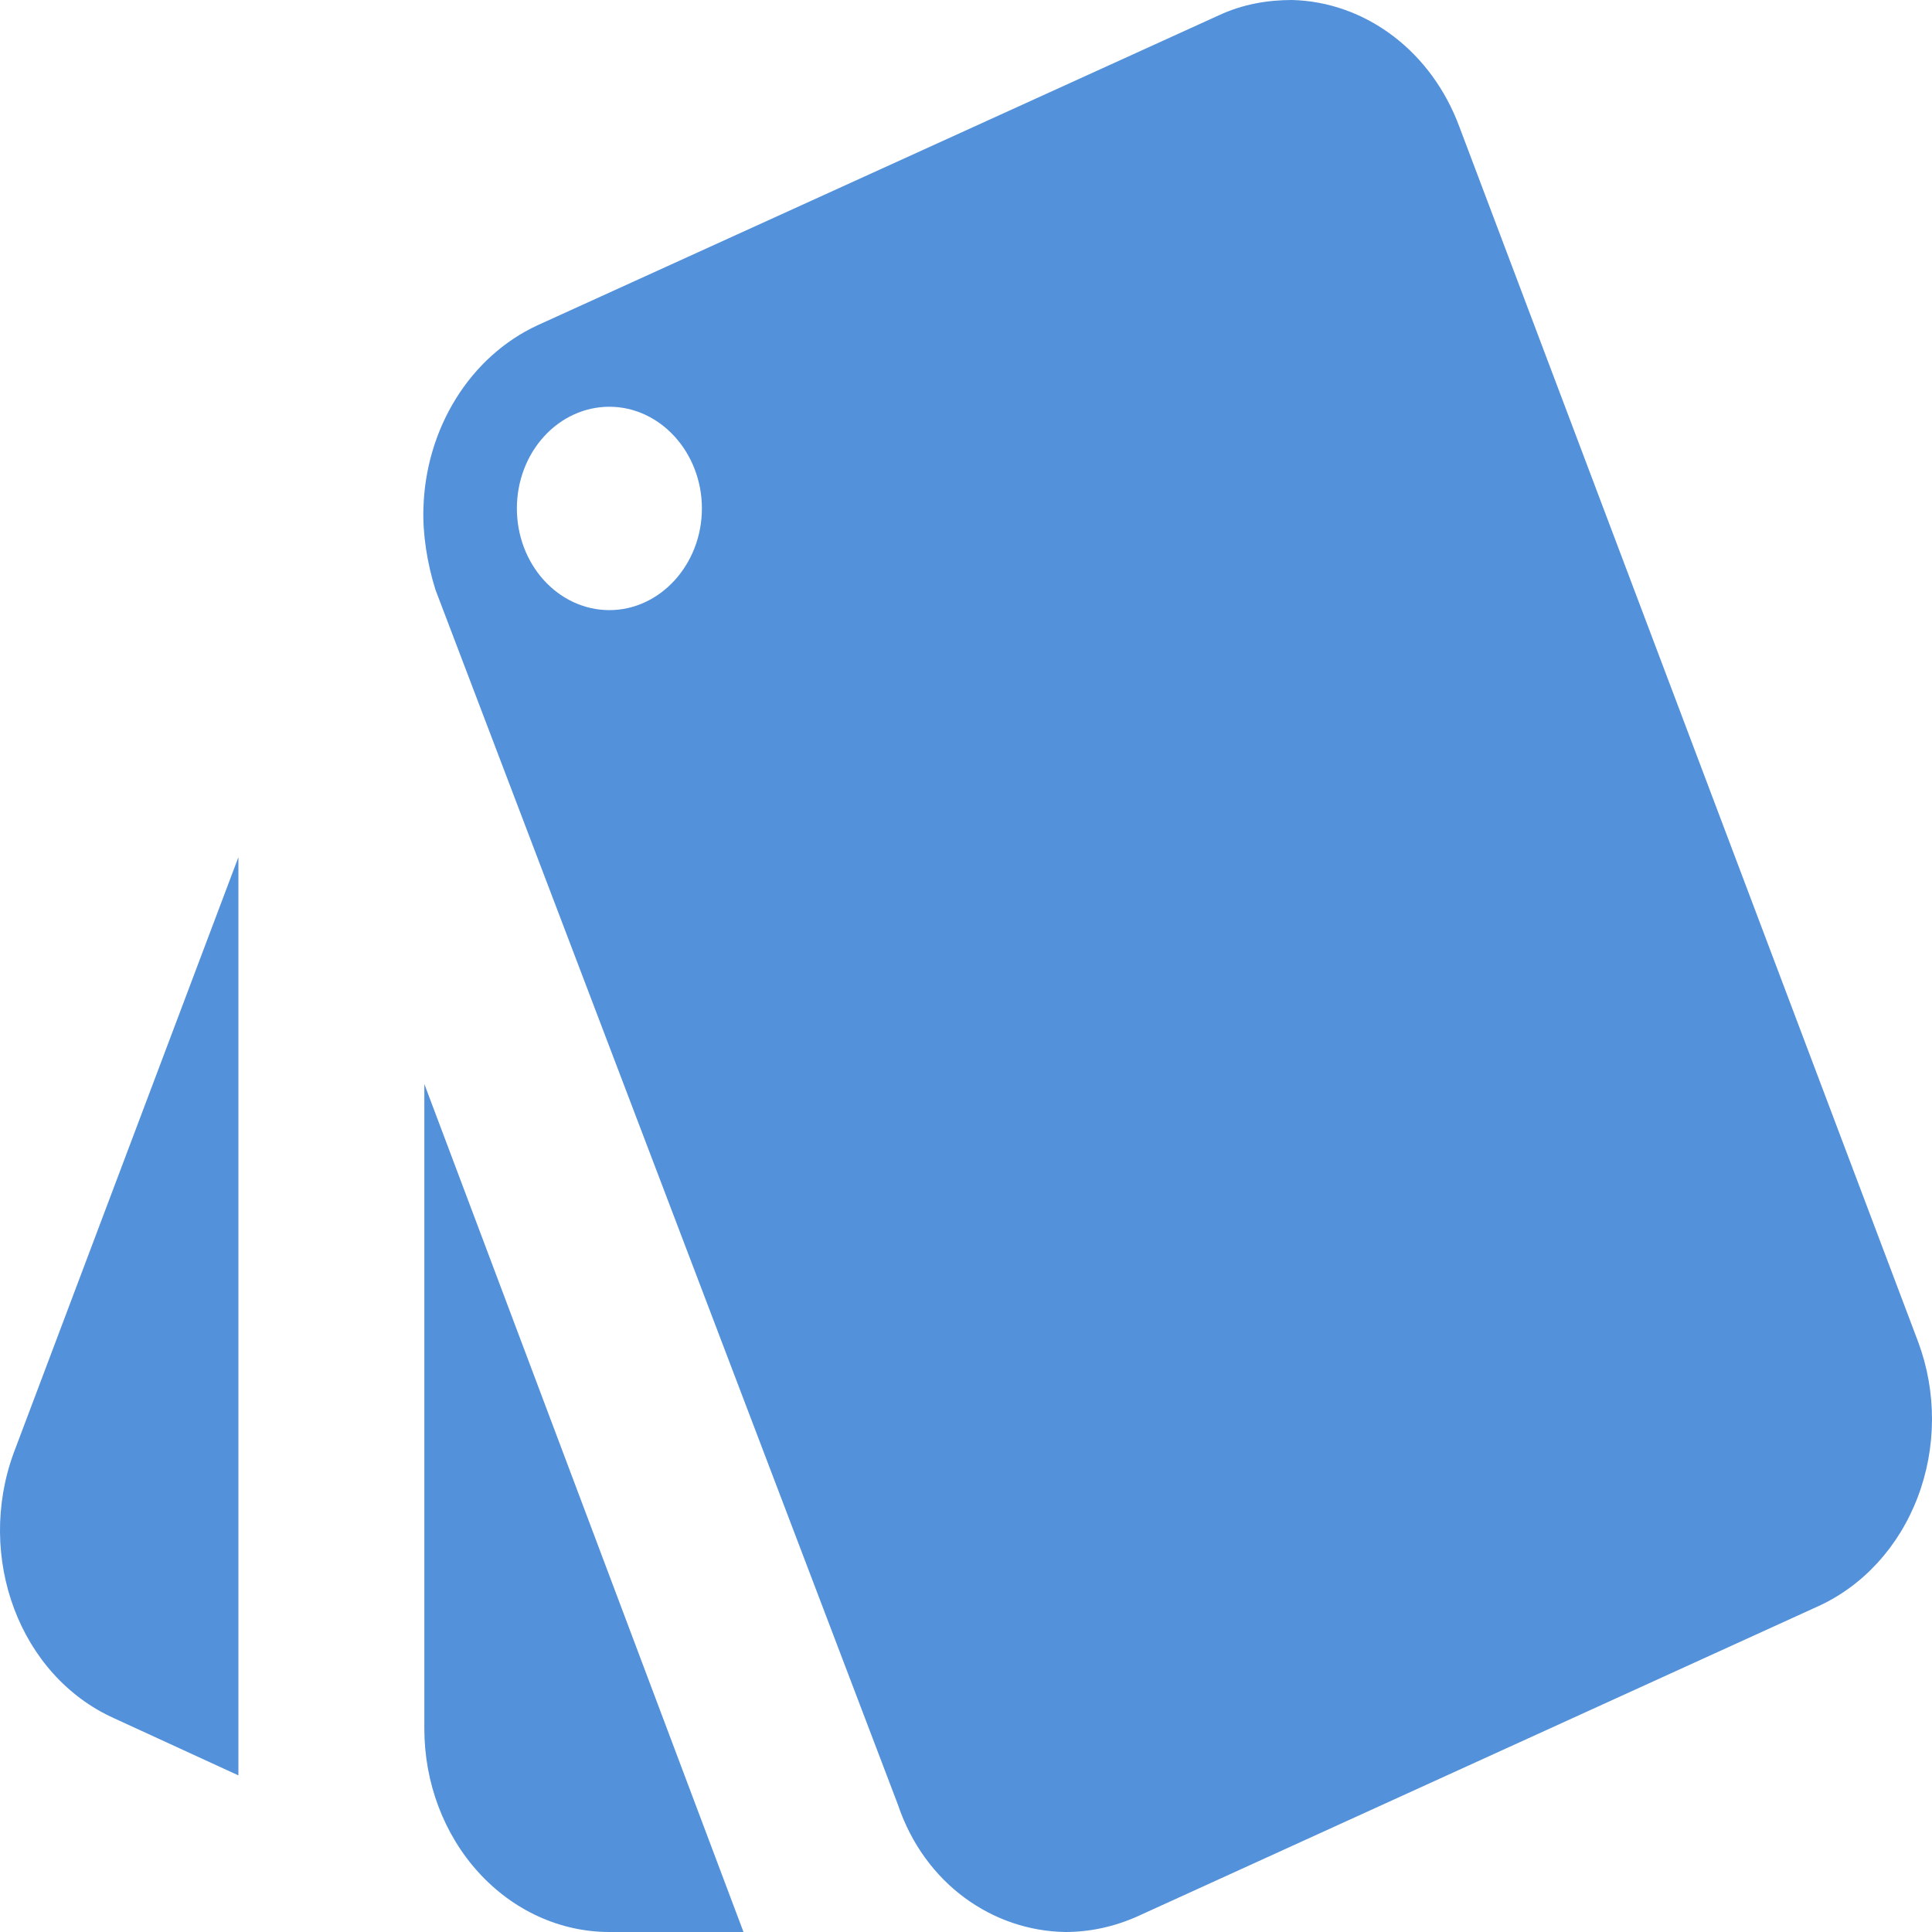 <svg width="30" height="30" viewBox="0 0 30 30" fill="none" xmlns="http://www.w3.org/2000/svg">
<path d="M1.778 26.684L3.702 27.568V13.31L0.212 22.563C-0.377 24.174 0.298 26.021 1.778 26.684ZM29.787 20.842L22.663 1.974C22.452 1.401 22.094 0.909 21.632 0.559C21.169 0.208 20.624 0.014 20.063 0C19.689 0 19.301 0.063 18.928 0.237L8.342 5.053C7.831 5.291 7.393 5.685 7.08 6.189C6.767 6.693 6.591 7.285 6.575 7.895C6.561 8.289 6.633 8.747 6.762 9.158L13.944 28.026C14.36 29.258 15.423 29.984 16.544 30C16.917 30 17.291 29.921 17.65 29.763L28.221 24.947C28.924 24.631 29.484 24.021 29.777 23.251C30.071 22.481 30.074 21.615 29.787 20.842ZM9.462 9.474C9.081 9.474 8.716 9.307 8.447 9.011C8.177 8.715 8.026 8.313 8.026 7.895C8.026 7.476 8.177 7.074 8.447 6.778C8.716 6.482 9.081 6.316 9.462 6.316C10.252 6.316 10.899 7.026 10.899 7.895C10.899 8.763 10.252 9.474 9.462 9.474ZM6.589 26.842C6.589 27.68 6.892 28.483 7.431 29.075C7.97 29.667 8.7 30 9.462 30H11.545L6.589 16.832V26.842Z" fill="#5391DA"/>
</svg>
